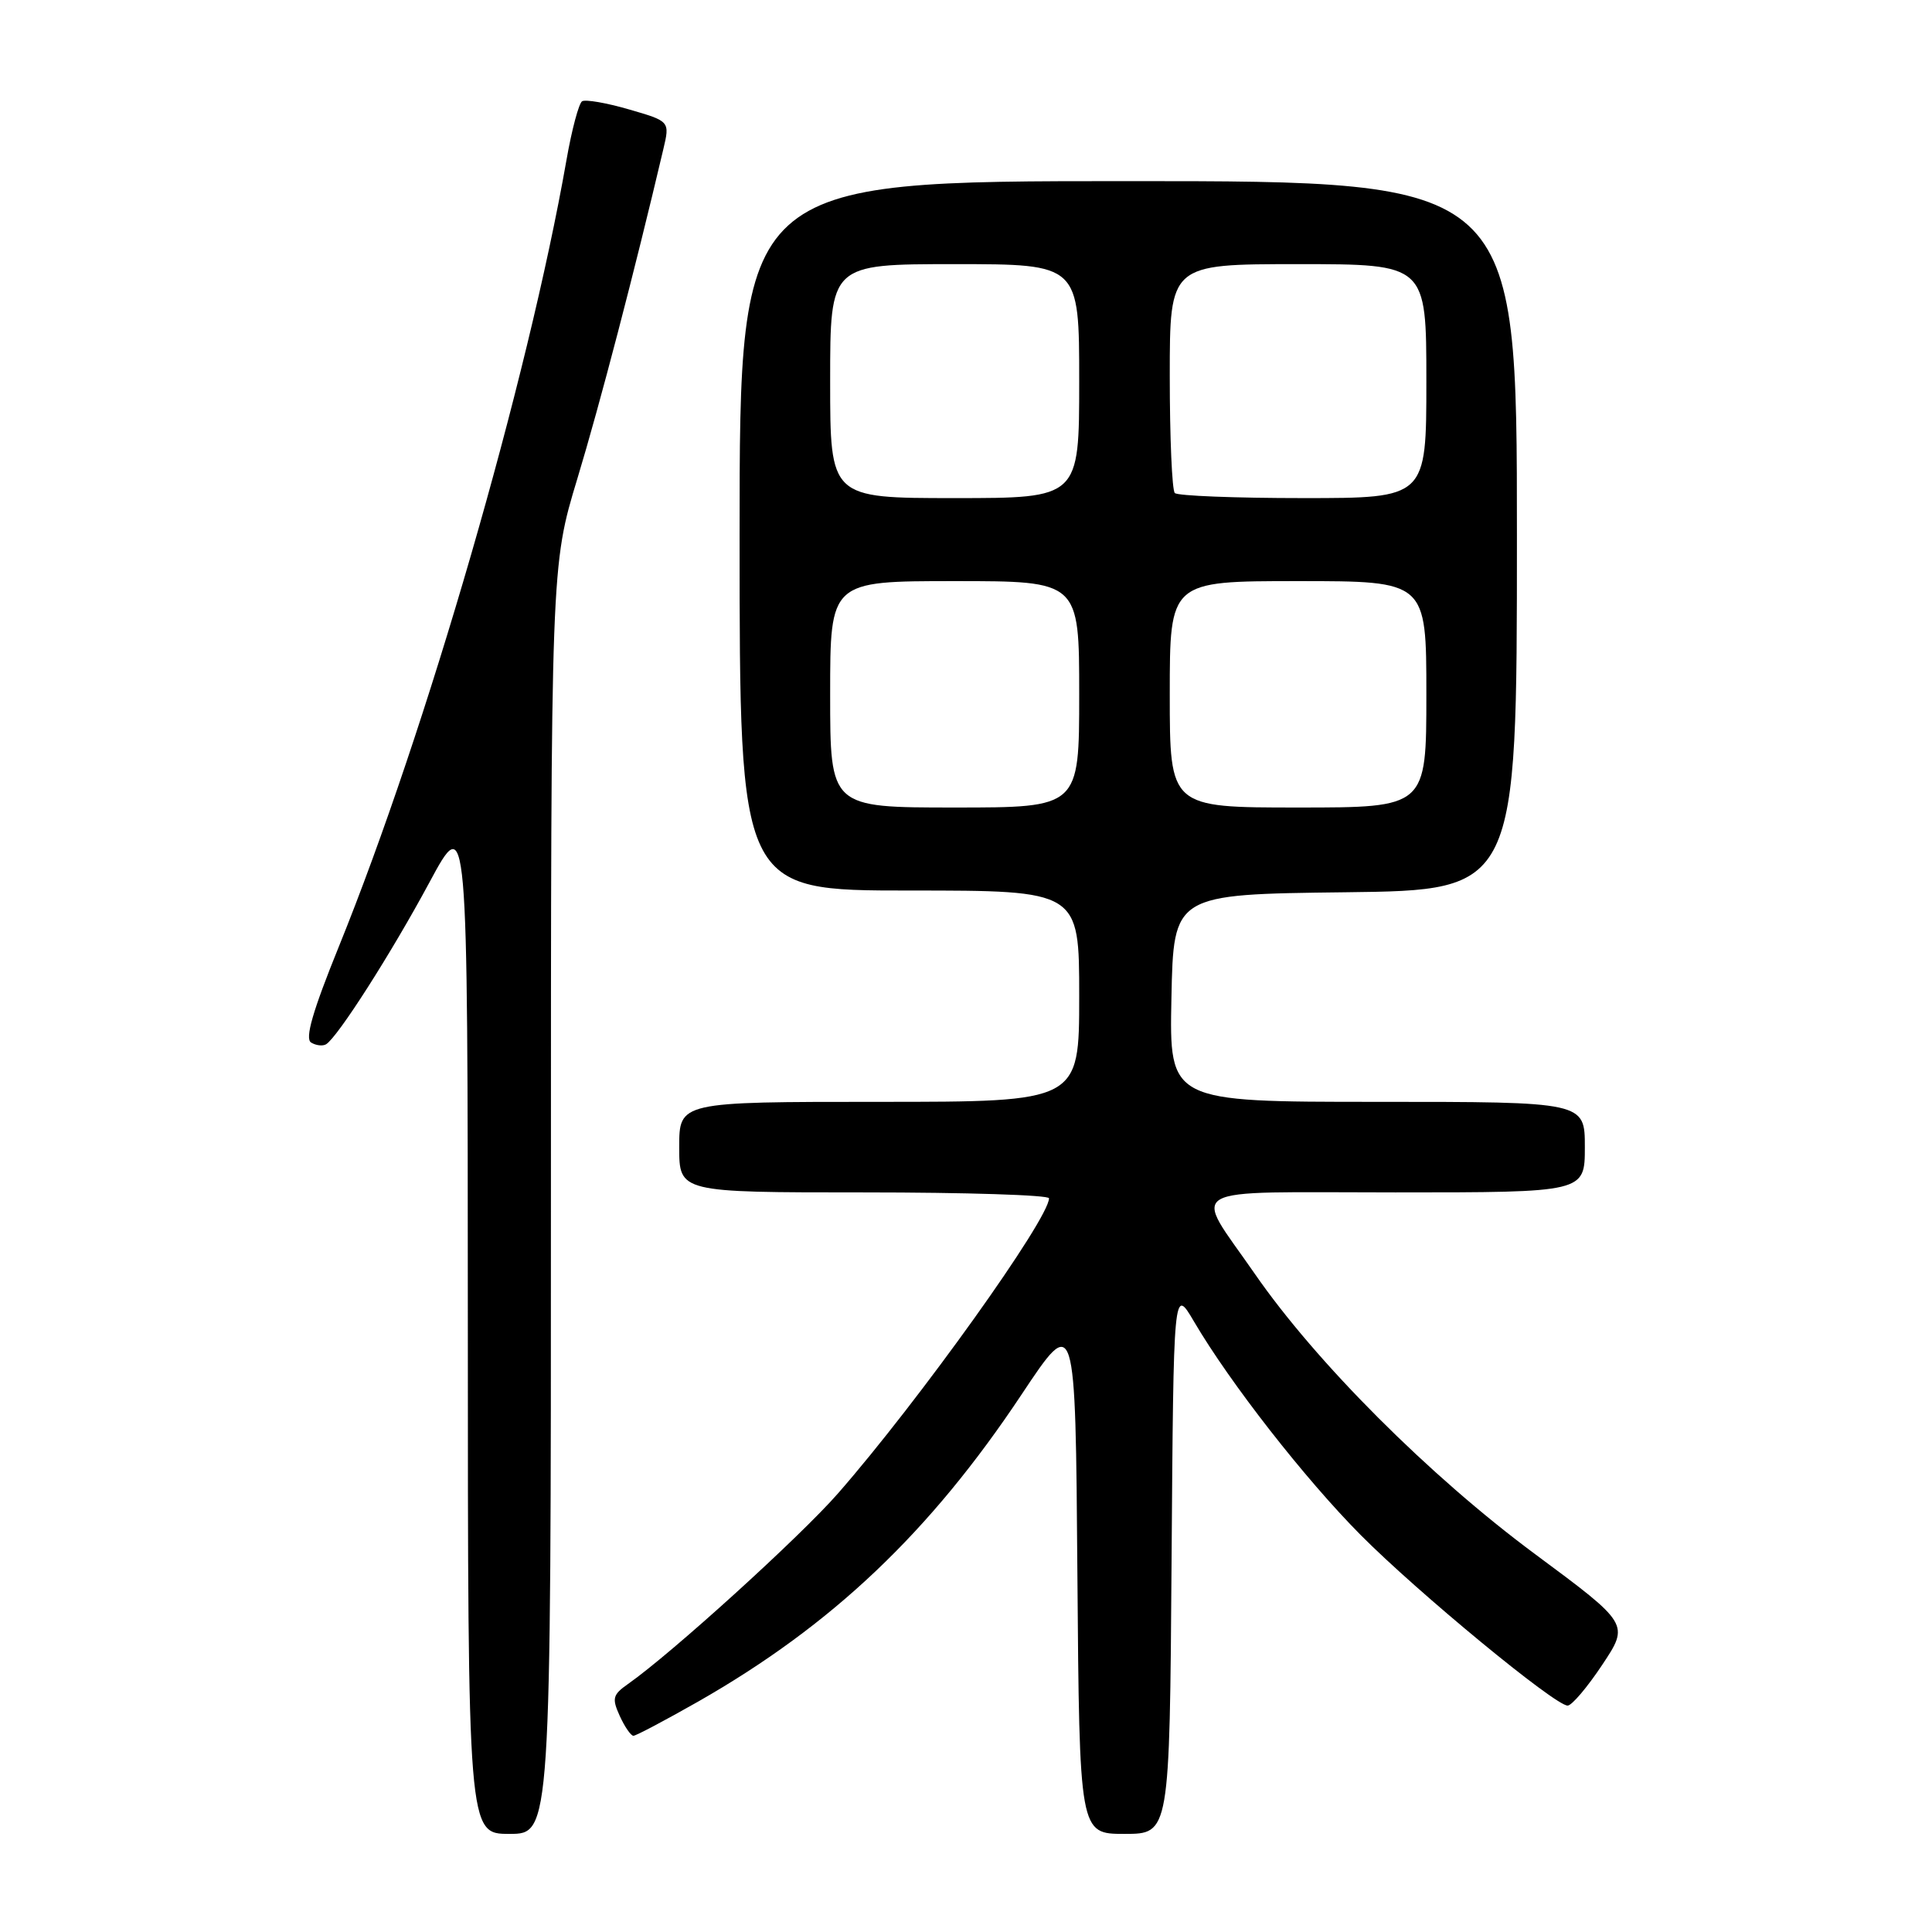 <?xml version="1.0" encoding="UTF-8" standalone="no"?>
<!DOCTYPE svg PUBLIC "-//W3C//DTD SVG 1.1//EN" "http://www.w3.org/Graphics/SVG/1.1/DTD/svg11.dtd" >
<svg xmlns="http://www.w3.org/2000/svg" xmlns:xlink="http://www.w3.org/1999/xlink" version="1.1" viewBox="0 0 256 256">
 <g >
 <path fill="currentColor"
d=" M 73.00 158.99 C 73.00 74.98 73.00 74.98 76.51 63.40 C 79.46 53.67 84.07 36.02 87.89 19.79 C 88.77 16.07 88.77 16.07 83.35 14.50 C 80.37 13.63 77.57 13.15 77.13 13.42 C 76.70 13.69 75.76 17.19 75.06 21.21 C 69.94 50.39 56.52 96.76 44.89 125.45 C 41.42 134.01 40.38 137.62 41.22 138.14 C 41.87 138.54 42.77 138.64 43.21 138.37 C 44.76 137.41 51.84 126.32 56.88 116.96 C 61.97 107.50 61.97 107.50 61.99 175.25 C 62.00 243.00 62.00 243.00 67.50 243.00 C 73.00 243.00 73.00 243.00 73.00 158.99 Z  M 155.24 206.75 C 155.50 170.50 155.50 170.50 158.21 175.11 C 163.01 183.28 172.90 195.94 180.29 203.39 C 187.90 211.05 206.04 226.00 207.72 226.00 C 208.27 226.00 210.33 223.57 212.31 220.59 C 215.90 215.19 215.90 215.19 203.38 205.91 C 189.40 195.55 174.37 180.51 166.25 168.76 C 158.02 156.87 156.06 158.00 184.89 158.00 C 210.00 158.00 210.00 158.00 210.00 152.00 C 210.00 146.00 210.00 146.00 182.47 146.00 C 154.94 146.00 154.94 146.00 155.22 132.25 C 155.50 118.50 155.50 118.50 178.25 118.23 C 201.00 117.96 201.00 117.96 201.00 70.98 C 201.00 24.00 201.00 24.00 149.50 24.00 C 98.00 24.00 98.00 24.00 98.00 71.00 C 98.00 118.00 98.00 118.00 120.50 118.00 C 143.00 118.00 143.00 118.00 143.00 132.00 C 143.00 146.00 143.00 146.00 116.50 146.00 C 90.00 146.00 90.00 146.00 90.00 152.00 C 90.00 158.00 90.00 158.00 114.50 158.00 C 127.97 158.00 139.00 158.35 139.00 158.78 C 139.00 161.51 121.77 185.61 111.06 197.86 C 106.03 203.62 88.94 219.13 83.21 223.14 C 81.19 224.56 81.06 225.04 82.12 227.37 C 82.78 228.82 83.60 230.00 83.93 230.00 C 84.27 230.00 88.12 227.96 92.49 225.48 C 110.27 215.34 123.23 203.04 135.37 184.77 C 142.50 174.05 142.50 174.05 142.76 208.52 C 143.03 243.00 143.03 243.00 149.00 243.00 C 154.98 243.00 154.98 243.00 155.24 206.75 Z  M 110.00 92.00 C 110.00 77.00 110.00 77.00 126.50 77.00 C 143.00 77.00 143.00 77.00 143.00 92.00 C 143.00 107.00 143.00 107.00 126.50 107.00 C 110.00 107.00 110.00 107.00 110.00 92.00 Z  M 155.00 92.00 C 155.00 77.00 155.00 77.00 172.00 77.00 C 189.00 77.00 189.00 77.00 189.00 92.00 C 189.00 107.00 189.00 107.00 172.00 107.00 C 155.00 107.00 155.00 107.00 155.00 92.00 Z  M 110.00 50.50 C 110.00 35.00 110.00 35.00 126.50 35.00 C 143.00 35.00 143.00 35.00 143.00 50.50 C 143.00 66.00 143.00 66.00 126.50 66.00 C 110.00 66.00 110.00 66.00 110.00 50.50 Z  M 155.67 65.33 C 155.30 64.97 155.00 57.99 155.00 49.83 C 155.00 35.00 155.00 35.00 172.00 35.00 C 189.00 35.00 189.00 35.00 189.00 50.50 C 189.00 66.00 189.00 66.00 172.67 66.00 C 163.68 66.00 156.03 65.70 155.67 65.33 Z "/>
</g>
</svg>